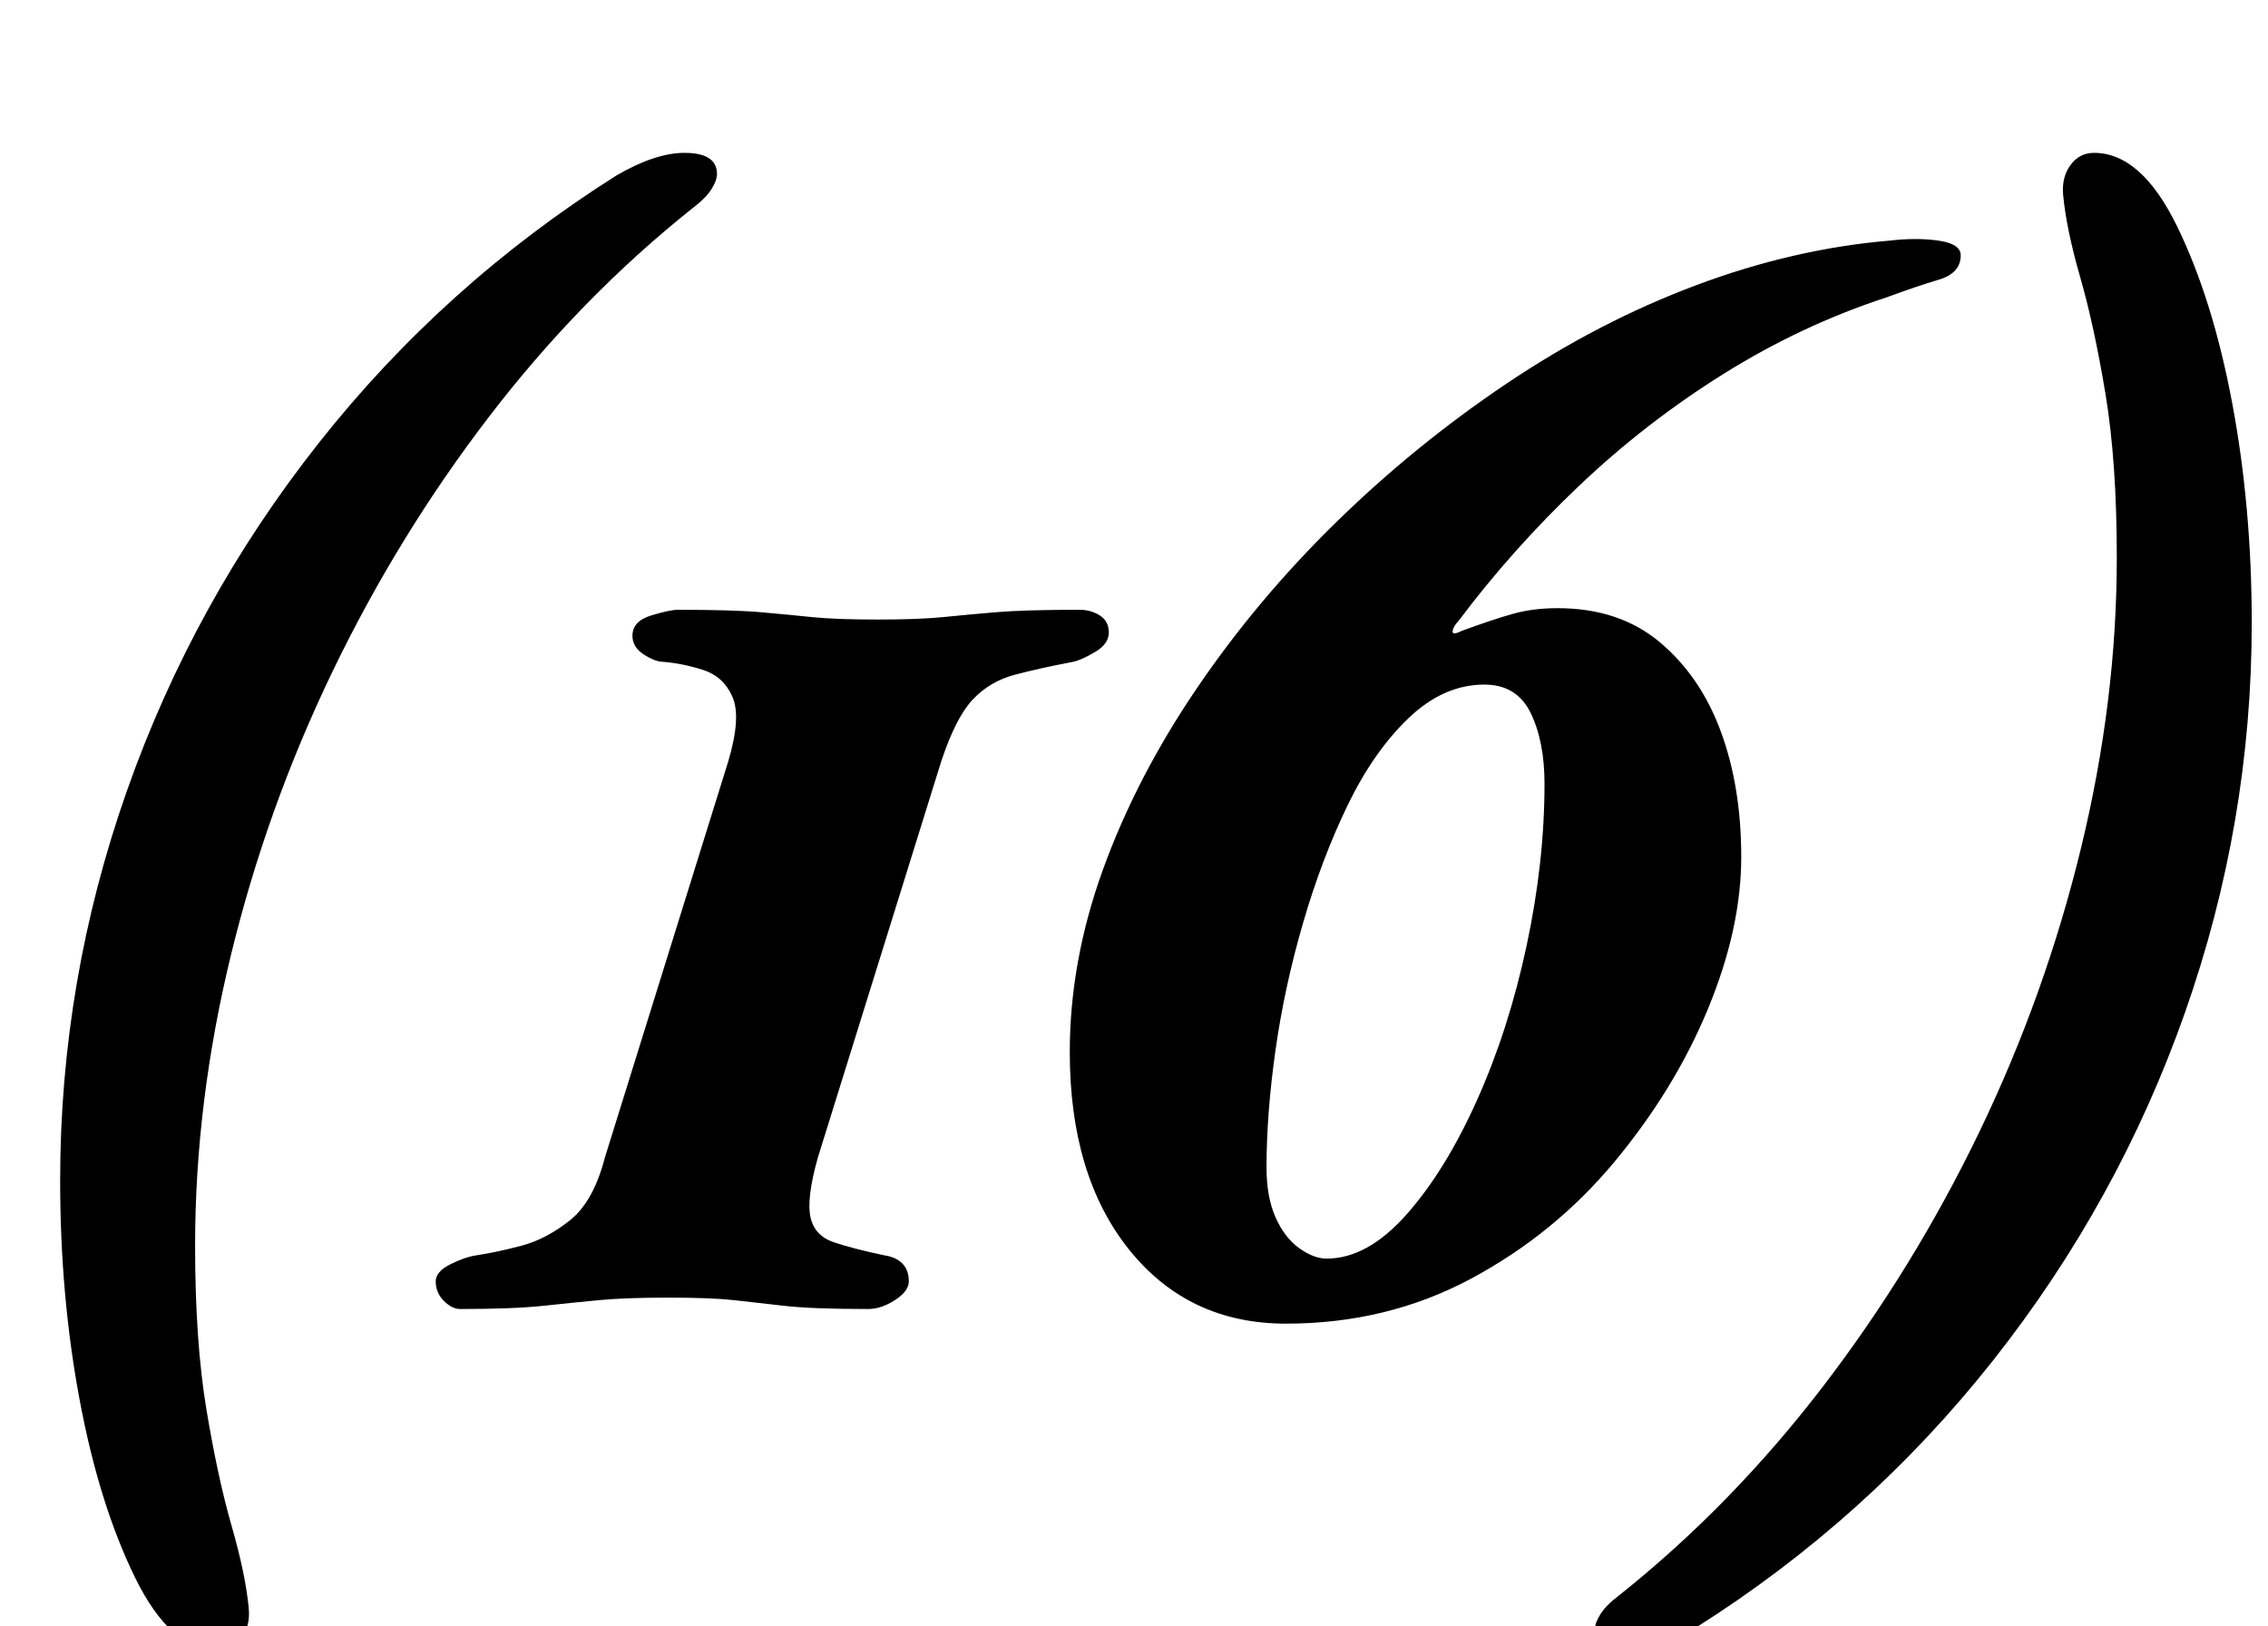 <?xml version="1.0" standalone="no"?>
<!DOCTYPE svg PUBLIC "-//W3C//DTD SVG 1.1//EN" "http://www.w3.org/Graphics/SVG/1.1/DTD/svg11.dtd" >
<svg xmlns="http://www.w3.org/2000/svg" xmlns:xlink="http://www.w3.org/1999/xlink" version="1.1" viewBox="-10 0 1395 1000">
  <g transform="matrix(1 0 0 -1 0 800)">
   <path fill="currentColor"
d="M124 -215q-29 0 -51 45t-34 109t-12 135q0 123 41 239.5t118 214t183 164.5q24 14 42 14q20 0 20 -13q0 -4 -3.5 -9.5t-11.5 -11.5q-69 -55 -125 -128t-96.5 -157t-62.5 -174.5t-22 -178.5q0 -59 7 -101t15.5 -71.5t10.5 -50.5q1 -11 -4.5 -18.5t-14.5 -7.5zM273 -5
q-5 0 -10 5t-5 12q0 6 9 10.5t16 5.5q13 2 28 6t29.5 15.5t21.5 38.5l76 244q8 27 2.5 39.5t-18 16.5t-24.5 5q-5 0 -12 4.5t-7 11.5q0 9 11.5 12.5t16.5 3.5q34 0 51 -1.5t31.5 -3t40.5 -1.5q25 0 40 1.5t32.5 3t51.5 1.5q7 0 12.5 -3.5t5.5 -10.5t-8.5 -12t-13.5 -6
q-21 -4 -36 -8t-25.5 -15t-19.5 -38l-76 -244q-7 -25 -4.5 -36.5t14.5 -15.5t31 -8q7 -1 11 -5t4 -11q0 -6 -8.5 -11.5t-16.5 -5.5q-35 0 -52 2t-31 3.5t-40 1.5t-42 -1.5t-34.5 -3.5t-51.5 -2zM781 -14q-60 0 -96.5 45.5t-36.5 121.5q0 56 20.5 112.5t57.5 111t85.5 102
t105 85.5t116.5 60.5t119 27.5q17 2 30.5 0t13.5 -9q0 -11 -13.5 -15t-32.5 -11q-52 -17 -100 -47t-89 -69t-74 -83q-3 -3 -3.5 -6t5.5 0q19 7 31.5 10.5t27.5 3.5q38 0 63 -21t37.5 -55t12.5 -77q0 -44 -20.5 -93.5t-57.5 -94t-88.5 -72t-113.5 -27.5zM806 26q25 0 49 27
t43.5 70.5t30.5 95t11 99.5q0 26 -8.5 43.5t-28.5 17.5q-25 0 -46.5 -20.5t-37.5 -53.5t-27.5 -72.5t-17 -78.5t-5.5 -72q0 -18 5.5 -30.5t14.5 -19t17 -6.5zM1278 706q29 0 51 -45t34 -109t12 -135q0 -123 -41 -239.5t-118 -214t-183 -164.5q-24 -14 -42 -14q-20 0 -20 13
q0 4 3.5 9.5t11.5 11.5q69 55 125 128t96.5 157t62.5 174.5t22 178.5q0 59 -7 101t-15.5 71.5t-10.5 50.5q-1 11 4.5 18.5t14.5 7.5z" />
  </g>

</svg>
